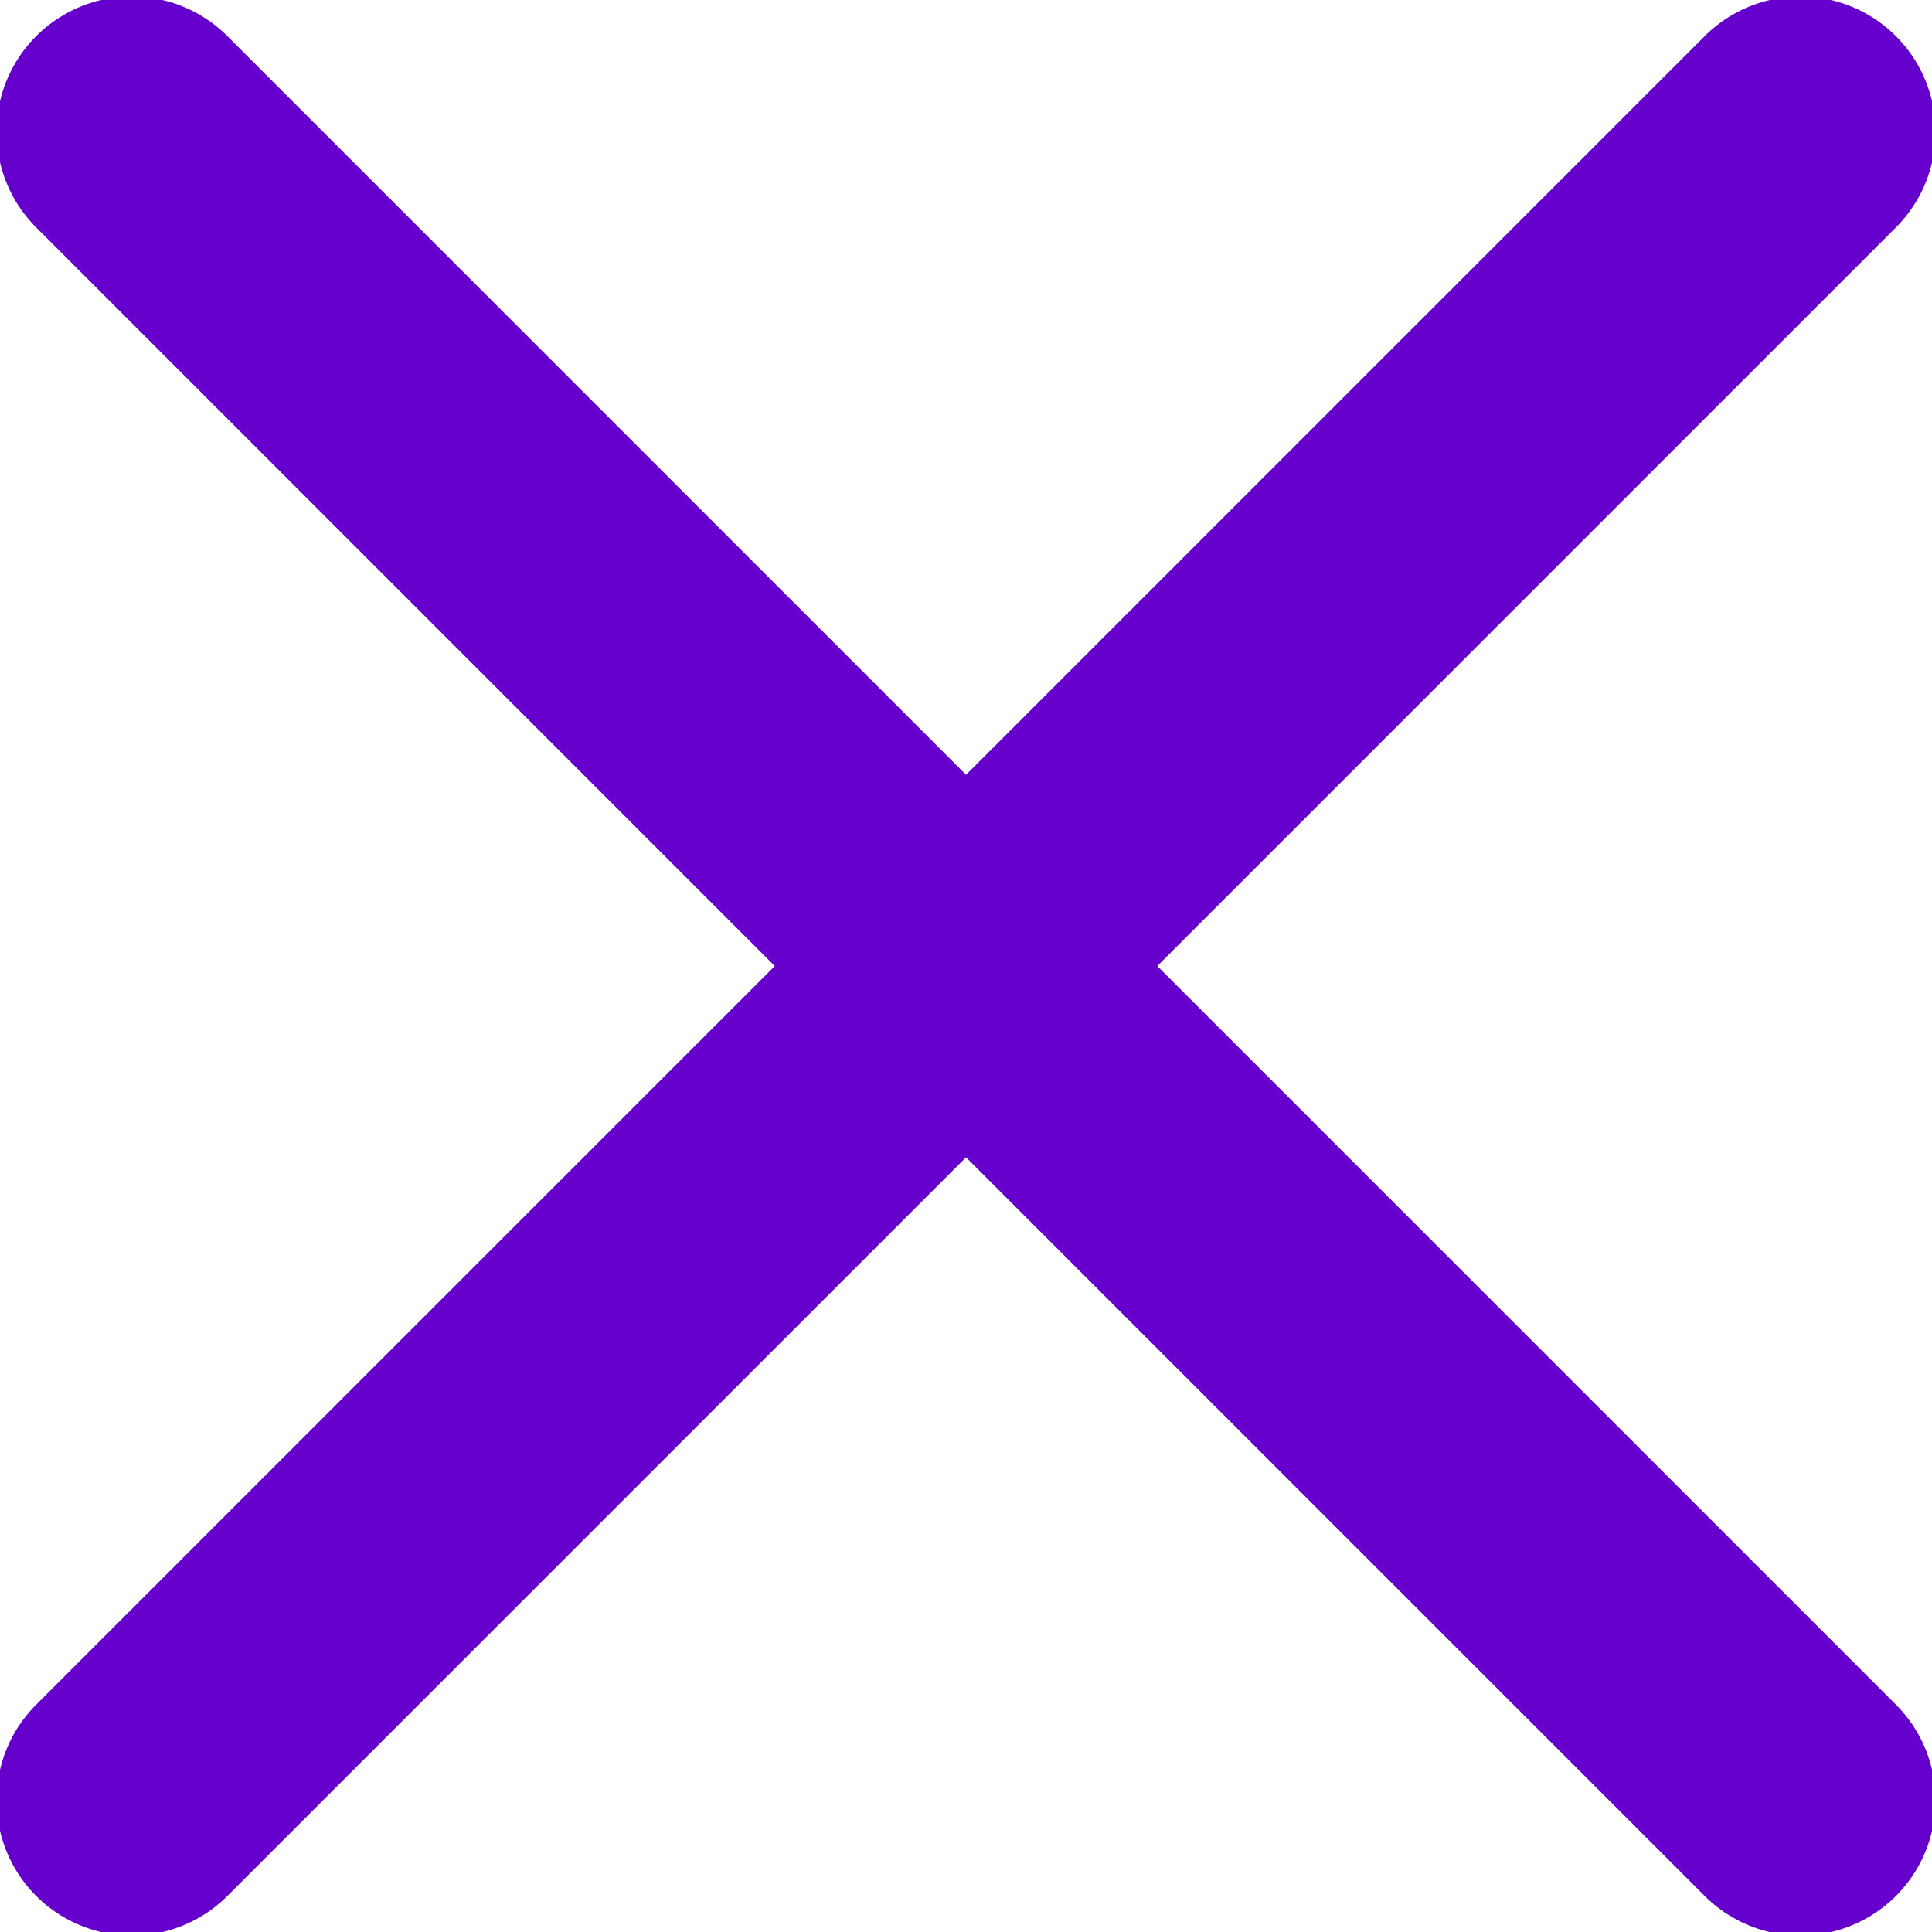 <svg width="25" height="25" viewBox="0 0 25 25" fill="none" xmlns="http://www.w3.org/2000/svg">
<g clip-path="url(#clip0_1_200)">
<path d="M1.705 23.296L23.296 1.705M1.705 1.705L23.296 23.296" stroke="#6600CC" stroke-width="3.5" stroke-linecap="round"/>
</g>
<defs>
<clipPath id="clip0_1_200">
<rect width="25" height="25" fill="white"/>
</clipPath>
</defs>
</svg>

